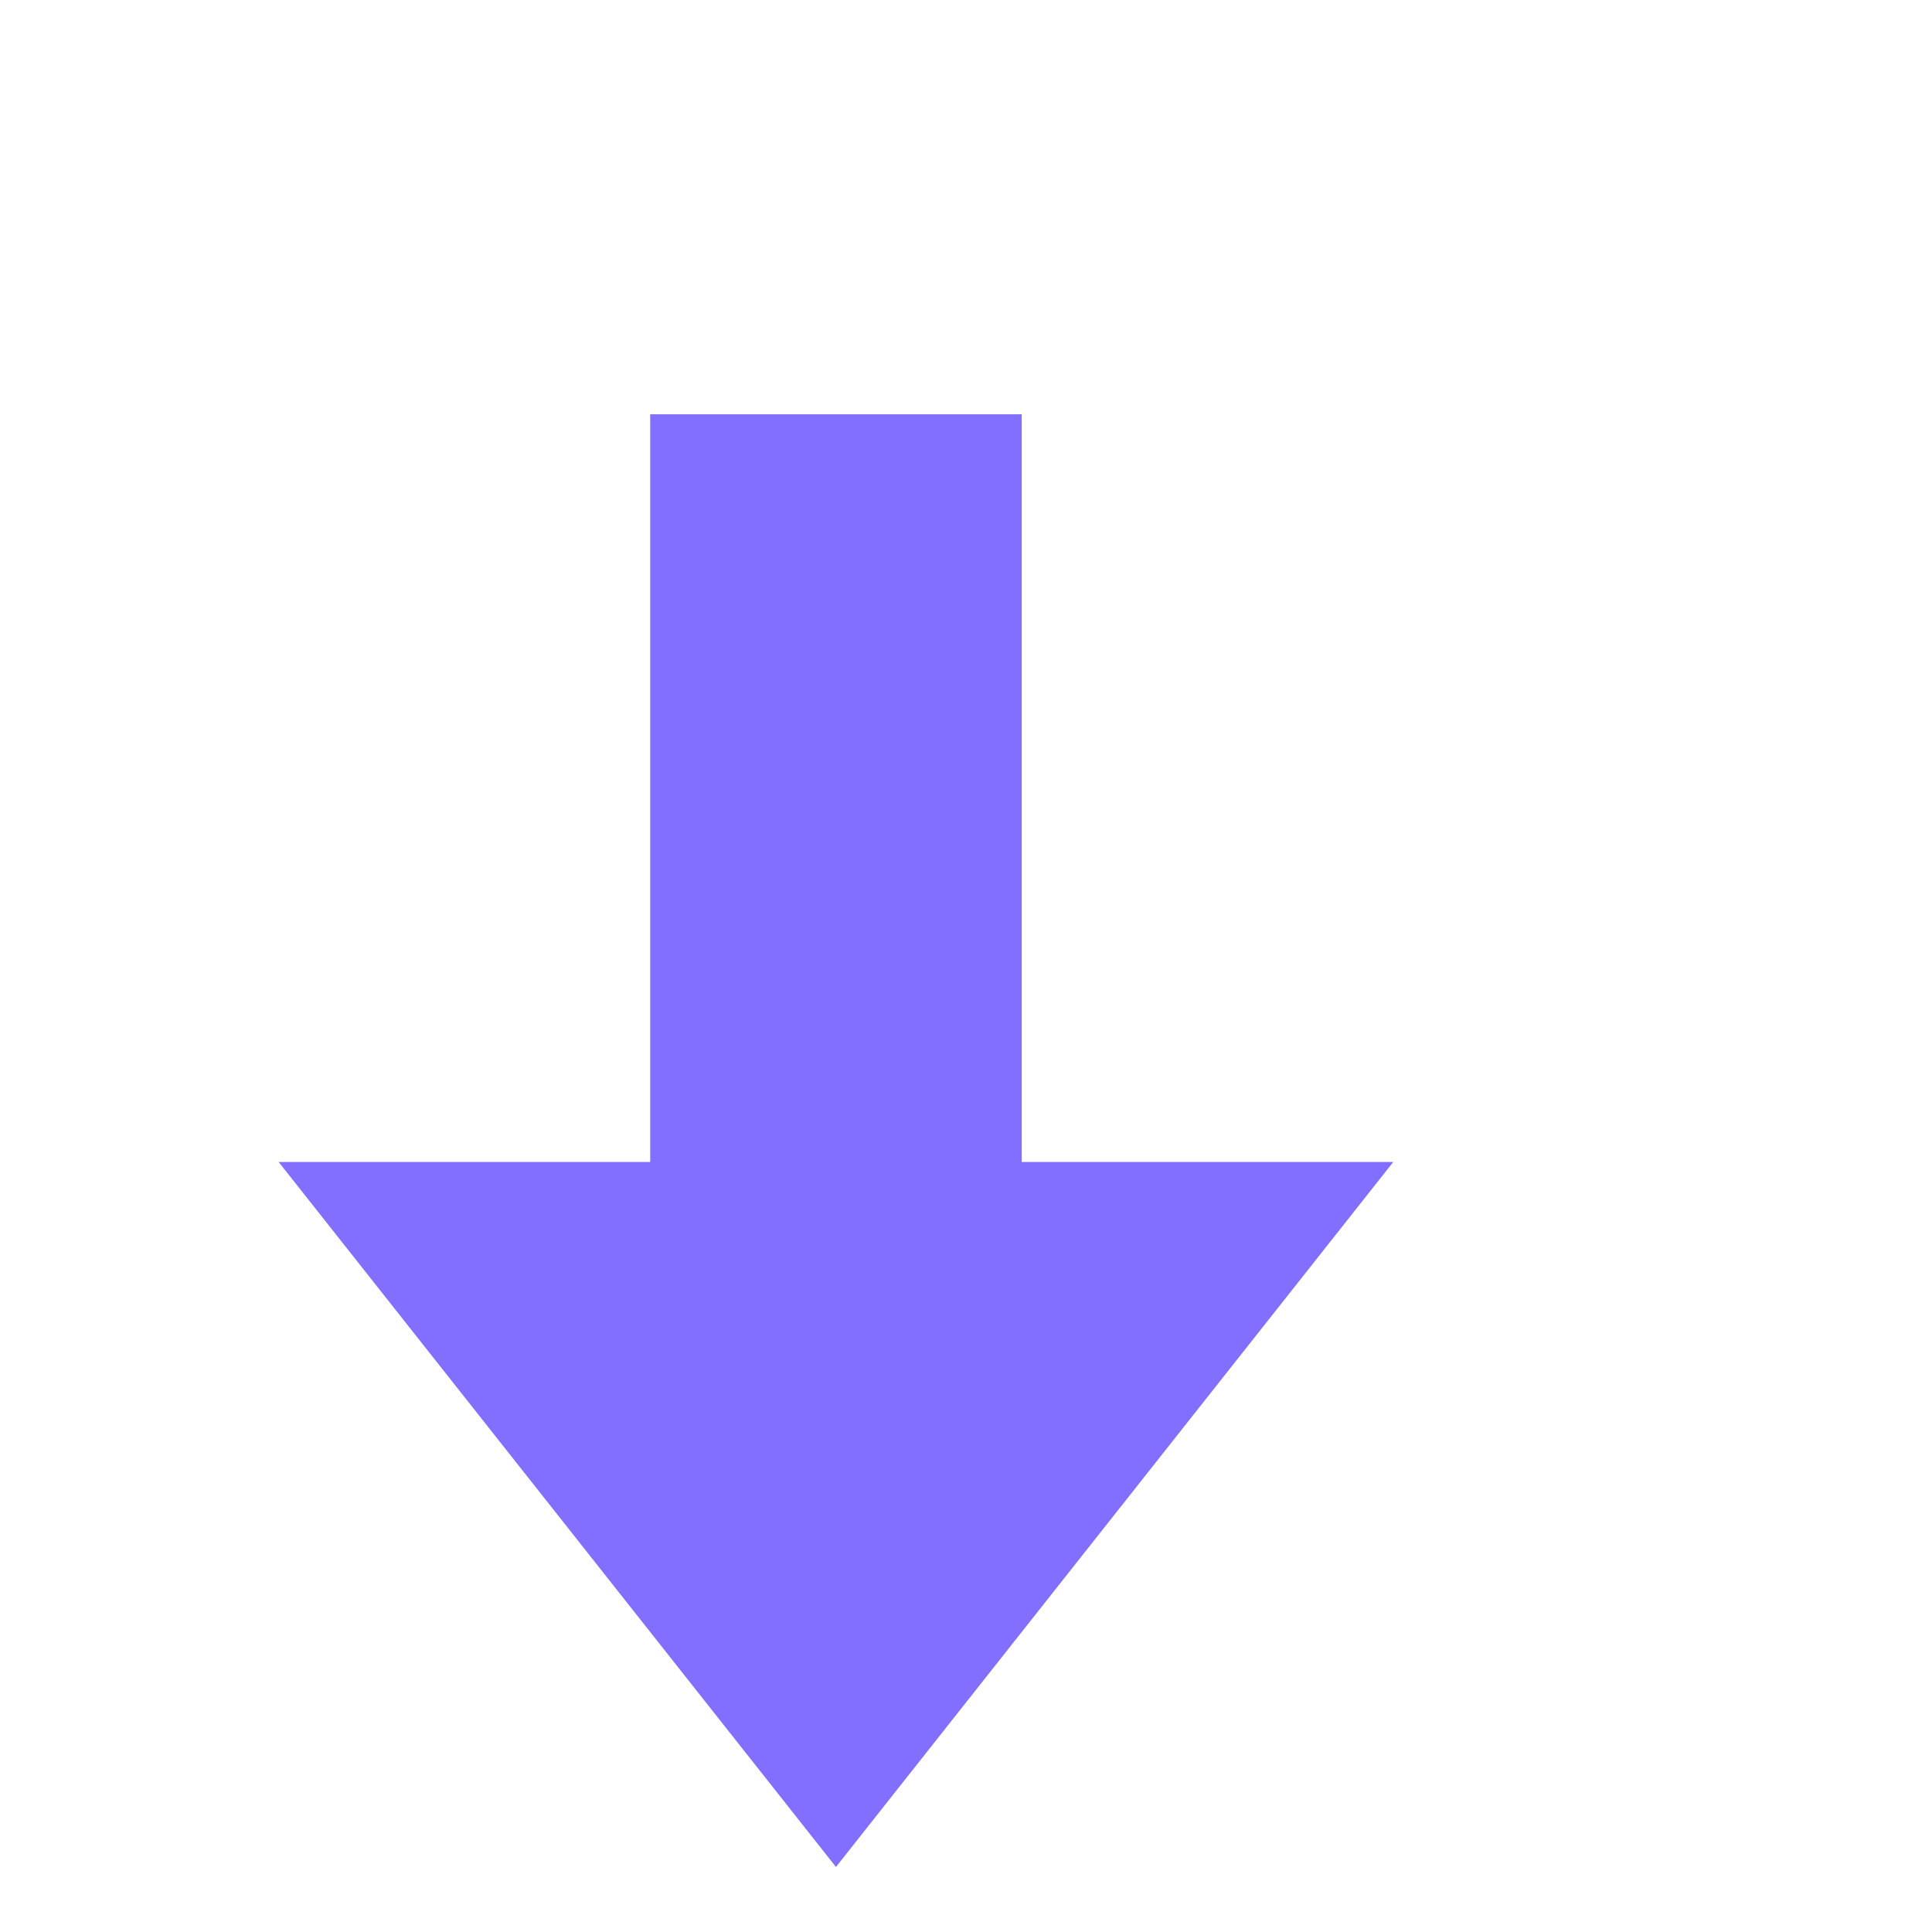 <?xml version="1.0" encoding="utf-8"?>
<svg xmlns="http://www.w3.org/2000/svg" version="1.1" width="20" height="20" viewBox="0 0 208 128">
  <g transform="translate(30, 0) scale(2, 2.3)">
    <path d="m 30,70 -30,-33 20,0 0,-35 20,0 0,35 20,0 z" fill="#836fff"/>
  </g>
</svg>
